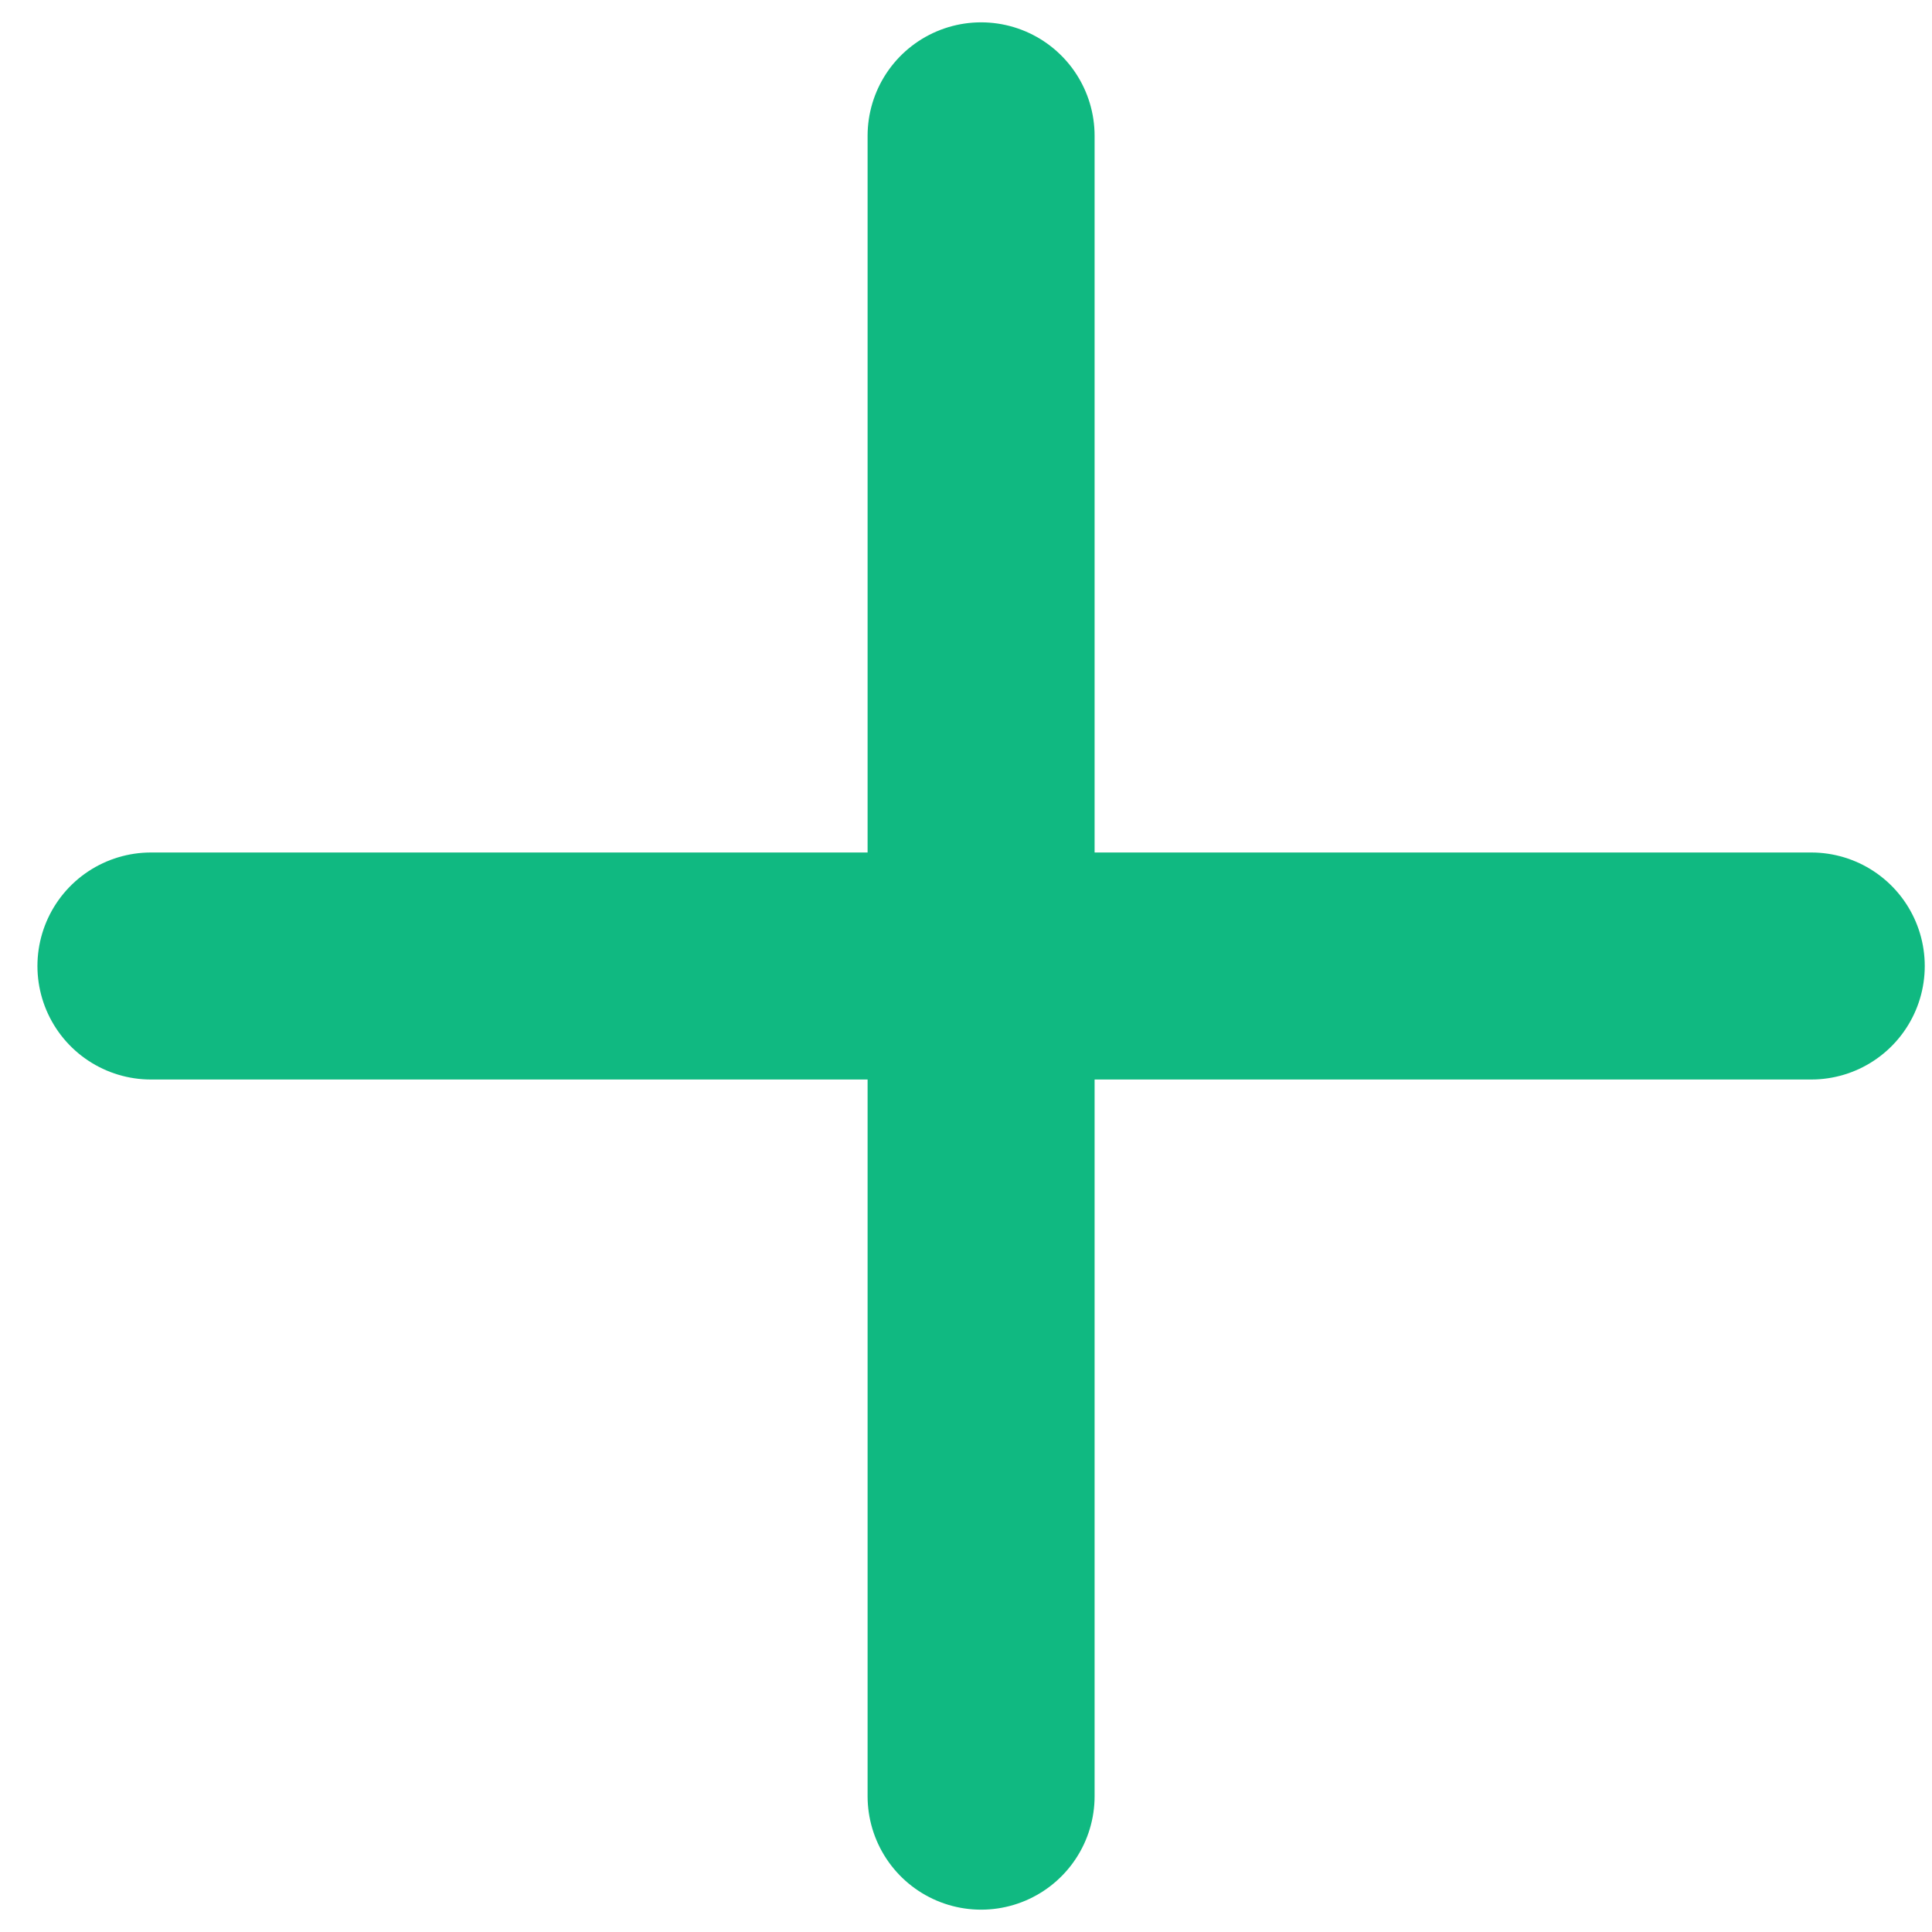 <svg width="16" height="16" viewBox="0 0 16 16" fill="none" xmlns="http://www.w3.org/2000/svg">
<path d="M1.25 8H15" stroke="#10B981" stroke-width="1.88" stroke-linecap="round" stroke-linejoin="round"/>
<path d="M8.125 1.125V14.875" stroke="#10B981" stroke-width="1.88" stroke-linecap="round" stroke-linejoin="round"/>
</svg>
